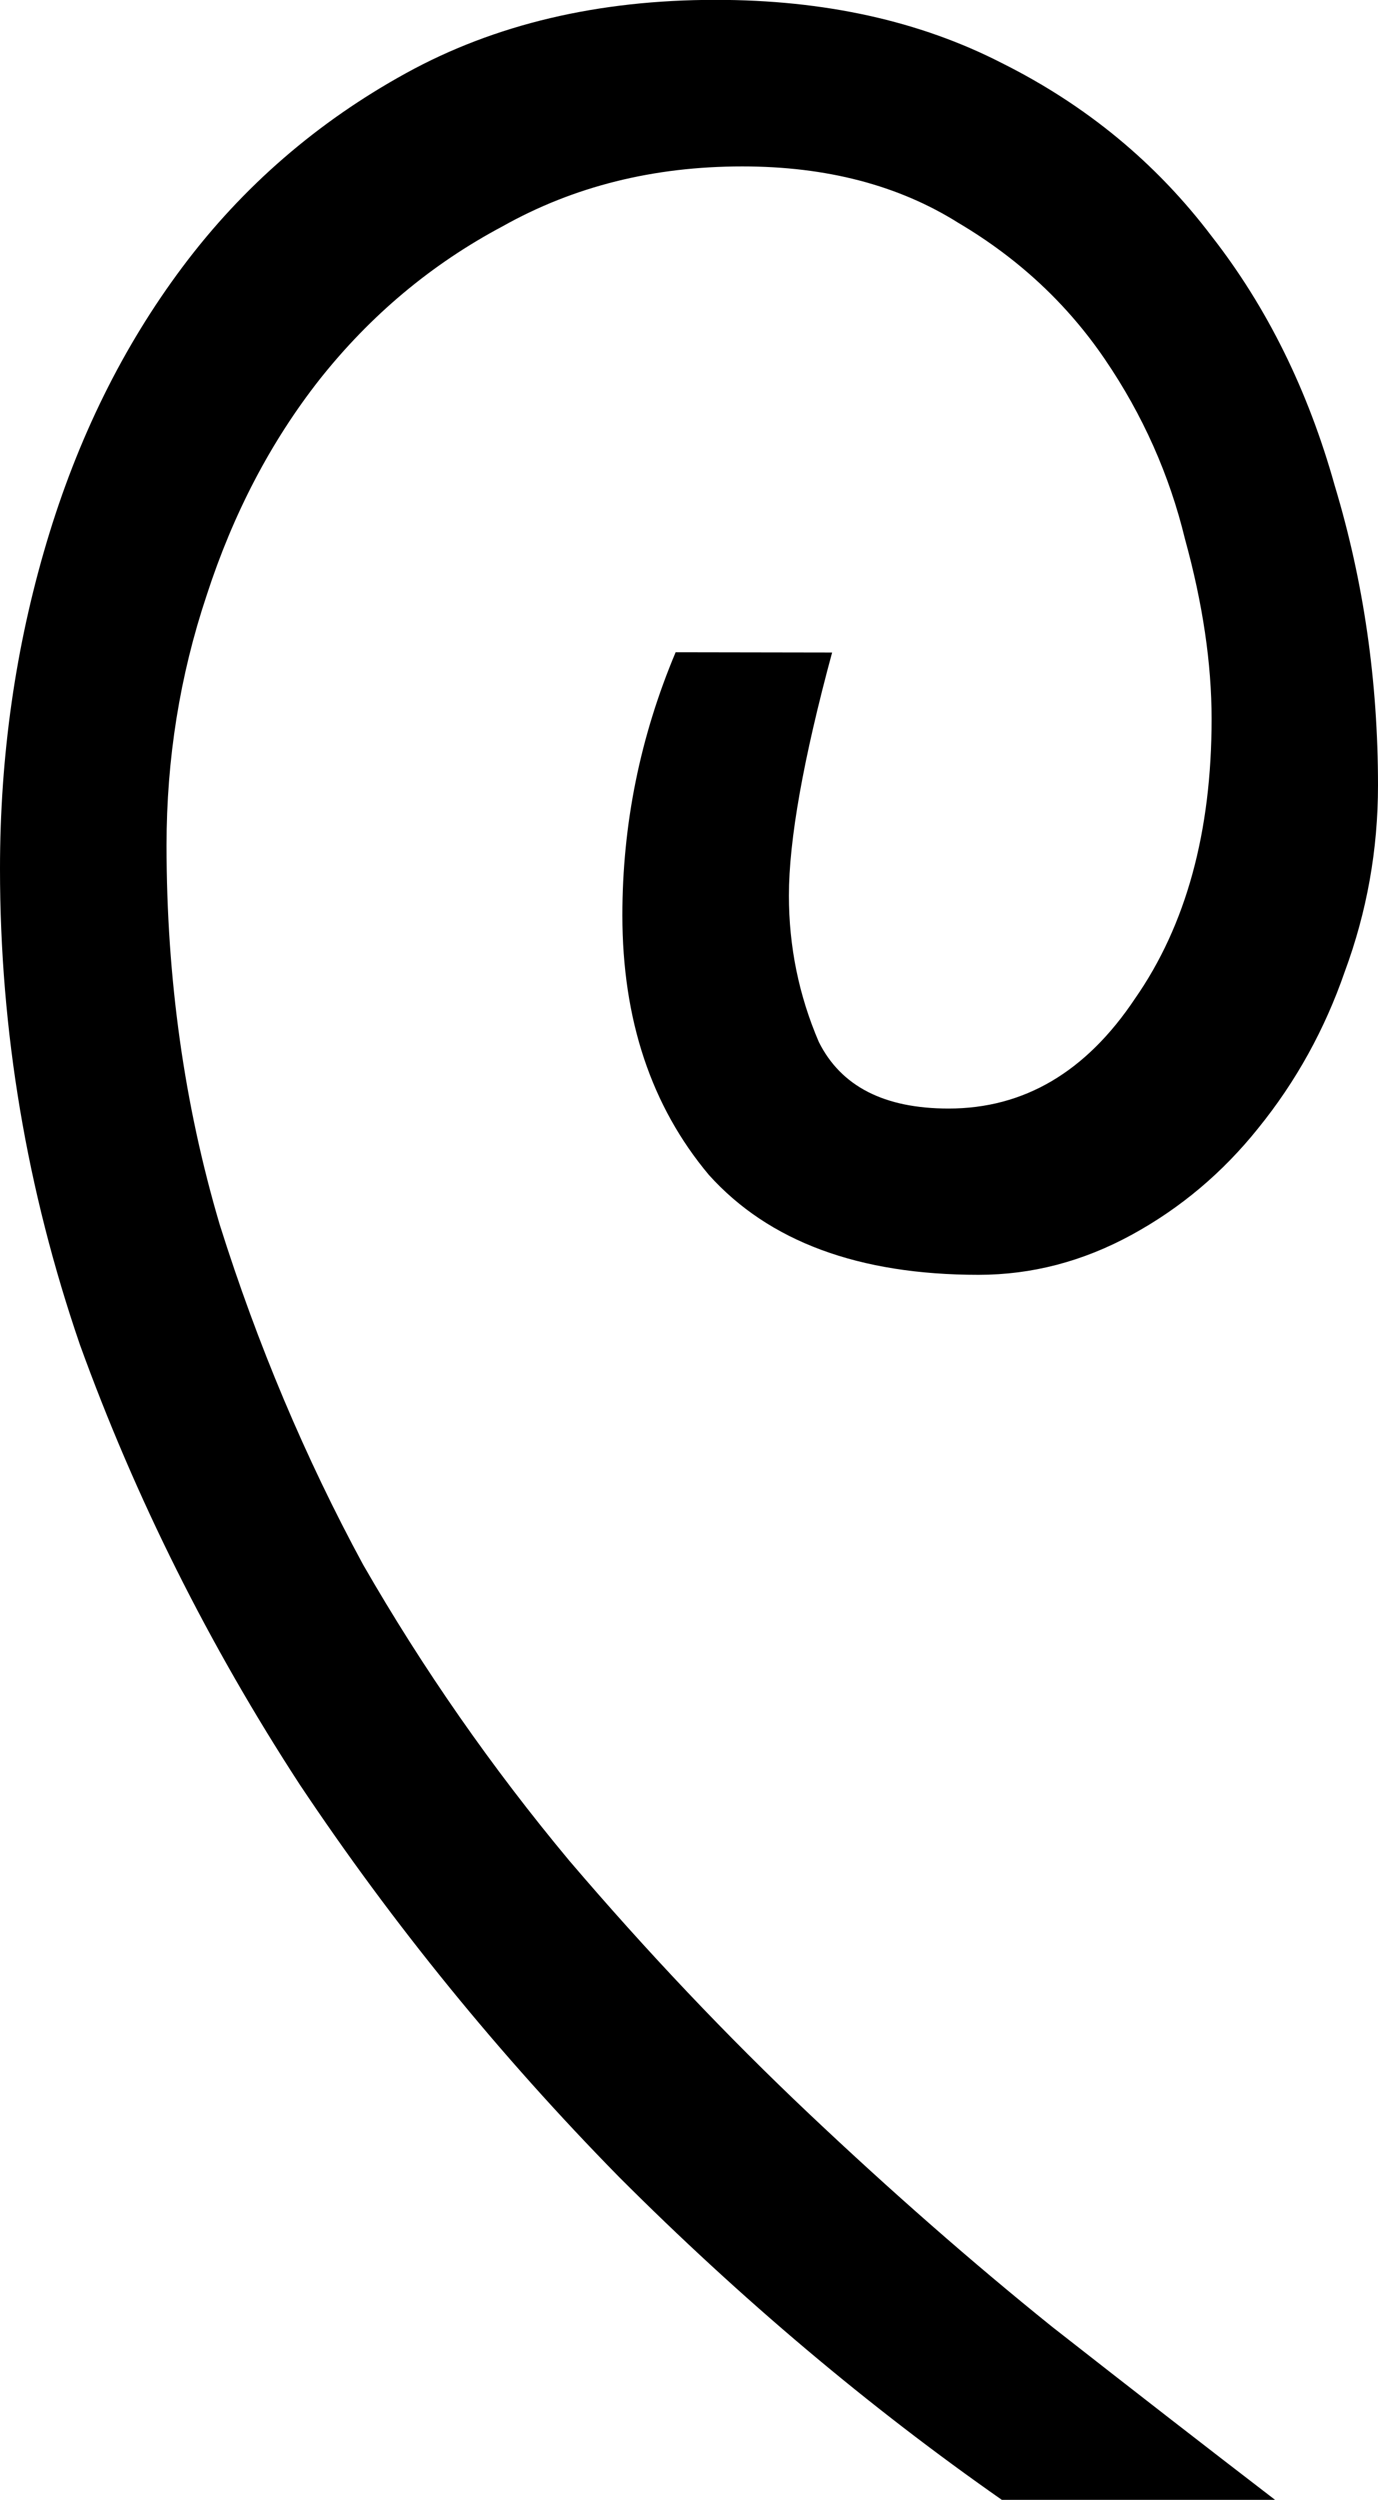 <?xml version="1.0" encoding="UTF-8" standalone="no"?>
<!-- Created with Inkscape (http://www.inkscape.org/) -->

<svg
   xmlns:dc="http://purl.org/dc/elements/1.1/"
   xmlns:cc="http://creativecommons.org/ns#"
   xmlns:rdf="http://www.w3.org/1999/02/22-rdf-syntax-ns#"
   xmlns:svg="http://www.w3.org/2000/svg"
   xmlns="http://www.w3.org/2000/svg"
   xmlns:sodipodi="http://sodipodi.sourceforge.net/DTD/sodipodi-0.dtd"
   xmlns:inkscape="http://www.inkscape.org/namespaces/inkscape"
   width="10.269mm"
   height="18.628mm"
   viewBox="0 0 10.269 18.628"
   version="1.1"
   id="svg5089"
   inkscape:version="0.92.4 (5da689c313, 2019-01-14)"
   sodipodi:docname="Z7.svg">
  <defs
     id="defs5083" />
  <sodipodi:namedview
     id="base"
     pagecolor="#ffffff"
     bordercolor="#666666"
     borderopacity="1.0"
     inkscape:pageopacity="0.0"
     inkscape:pageshadow="2"
     inkscape:zoom="0.35"
     inkscape:cx="-331.83036"
     inkscape:cy="-371.42858"
     inkscape:document-units="mm"
     inkscape:current-layer="layer1"
     showgrid="false"
     fit-margin-top="0"
     fit-margin-left="0"
     fit-margin-right="0"
     fit-margin-bottom="0"
     inkscape:window-width="1920"
     inkscape:window-height="1017"
     inkscape:window-x="-8"
     inkscape:window-y="-8"
     inkscape:window-maximized="1" />
  <g
     inkscape:label="Layer 1"
     inkscape:groupmode="layer"
     id="layer1"
     transform="translate(-0.484,-31.931)">
    <g
       aria-label="𓏲"
       style="font-style:normal;font-variant:normal;font-weight:normal;font-stretch:normal;font-size:50.8px;line-height:1.25;font-family:sans-serif;-inkscape-font-specification:'sans-serif, Normal';font-variant-ligatures:normal;font-variant-caps:normal;font-variant-numeric:normal;font-feature-settings:normal;text-align:start;letter-spacing:0px;word-spacing:0px;writing-mode:lr-tb;text-anchor:start;fill:#000000;fill-opacity:1;stroke:none;stroke-width:0.265"
       id="text5636">
      <path
         d="m 6.685,36.793 q -0.322,1.191 -0.322,1.811 0,0.571 0.223,1.091 0.248,0.496 0.967,0.496 0.843,0 1.389,-0.819 0.571,-0.819 0.571,-2.084 0,-0.62 -0.198,-1.339 Q 9.141,35.23 8.719,34.61 8.298,33.99 7.628,33.593 q -0.67,-0.422 -1.612,-0.422 -0.992,0 -1.786,0.446 -0.794,0.422 -1.364,1.141 -0.546,0.695 -0.843,1.612 -0.298,0.893 -0.298,1.86 0,1.488 0.397,2.828 0.422,1.339 1.067,2.53 0.67,1.166 1.538,2.208 0.868,1.017 1.786,1.885 0.918,0.868 1.811,1.587 0.918,0.719 1.662,1.29 H 7.95 Q 6.462,49.518 5.098,48.153 3.759,46.789 2.717,45.227 1.7,43.664 1.08,41.952 0.484,40.216 0.484,38.405 q 0,-1.265 0.347,-2.431 0.347,-1.166 1.017,-2.059 0.67,-0.893 1.662,-1.439 0.992,-0.546 2.307,-0.546 1.215,0 2.133,0.471 0.943,0.471 1.563,1.29 0.62,0.794 0.918,1.86 0.322,1.067 0.322,2.232 0,0.719 -0.248,1.389 -0.223,0.645 -0.645,1.166 -0.397,0.496 -0.943,0.794 -0.546,0.298 -1.141,0.298 -1.339,0 -2.009,-0.744 -0.645,-0.769 -0.645,-1.935 0,-1.017 0.397,-1.96 z"
         style="stroke-width:0.265"
         id="path5638"
         inkscape:connector-curvature="0" />
    </g>
  </g>
</svg>
